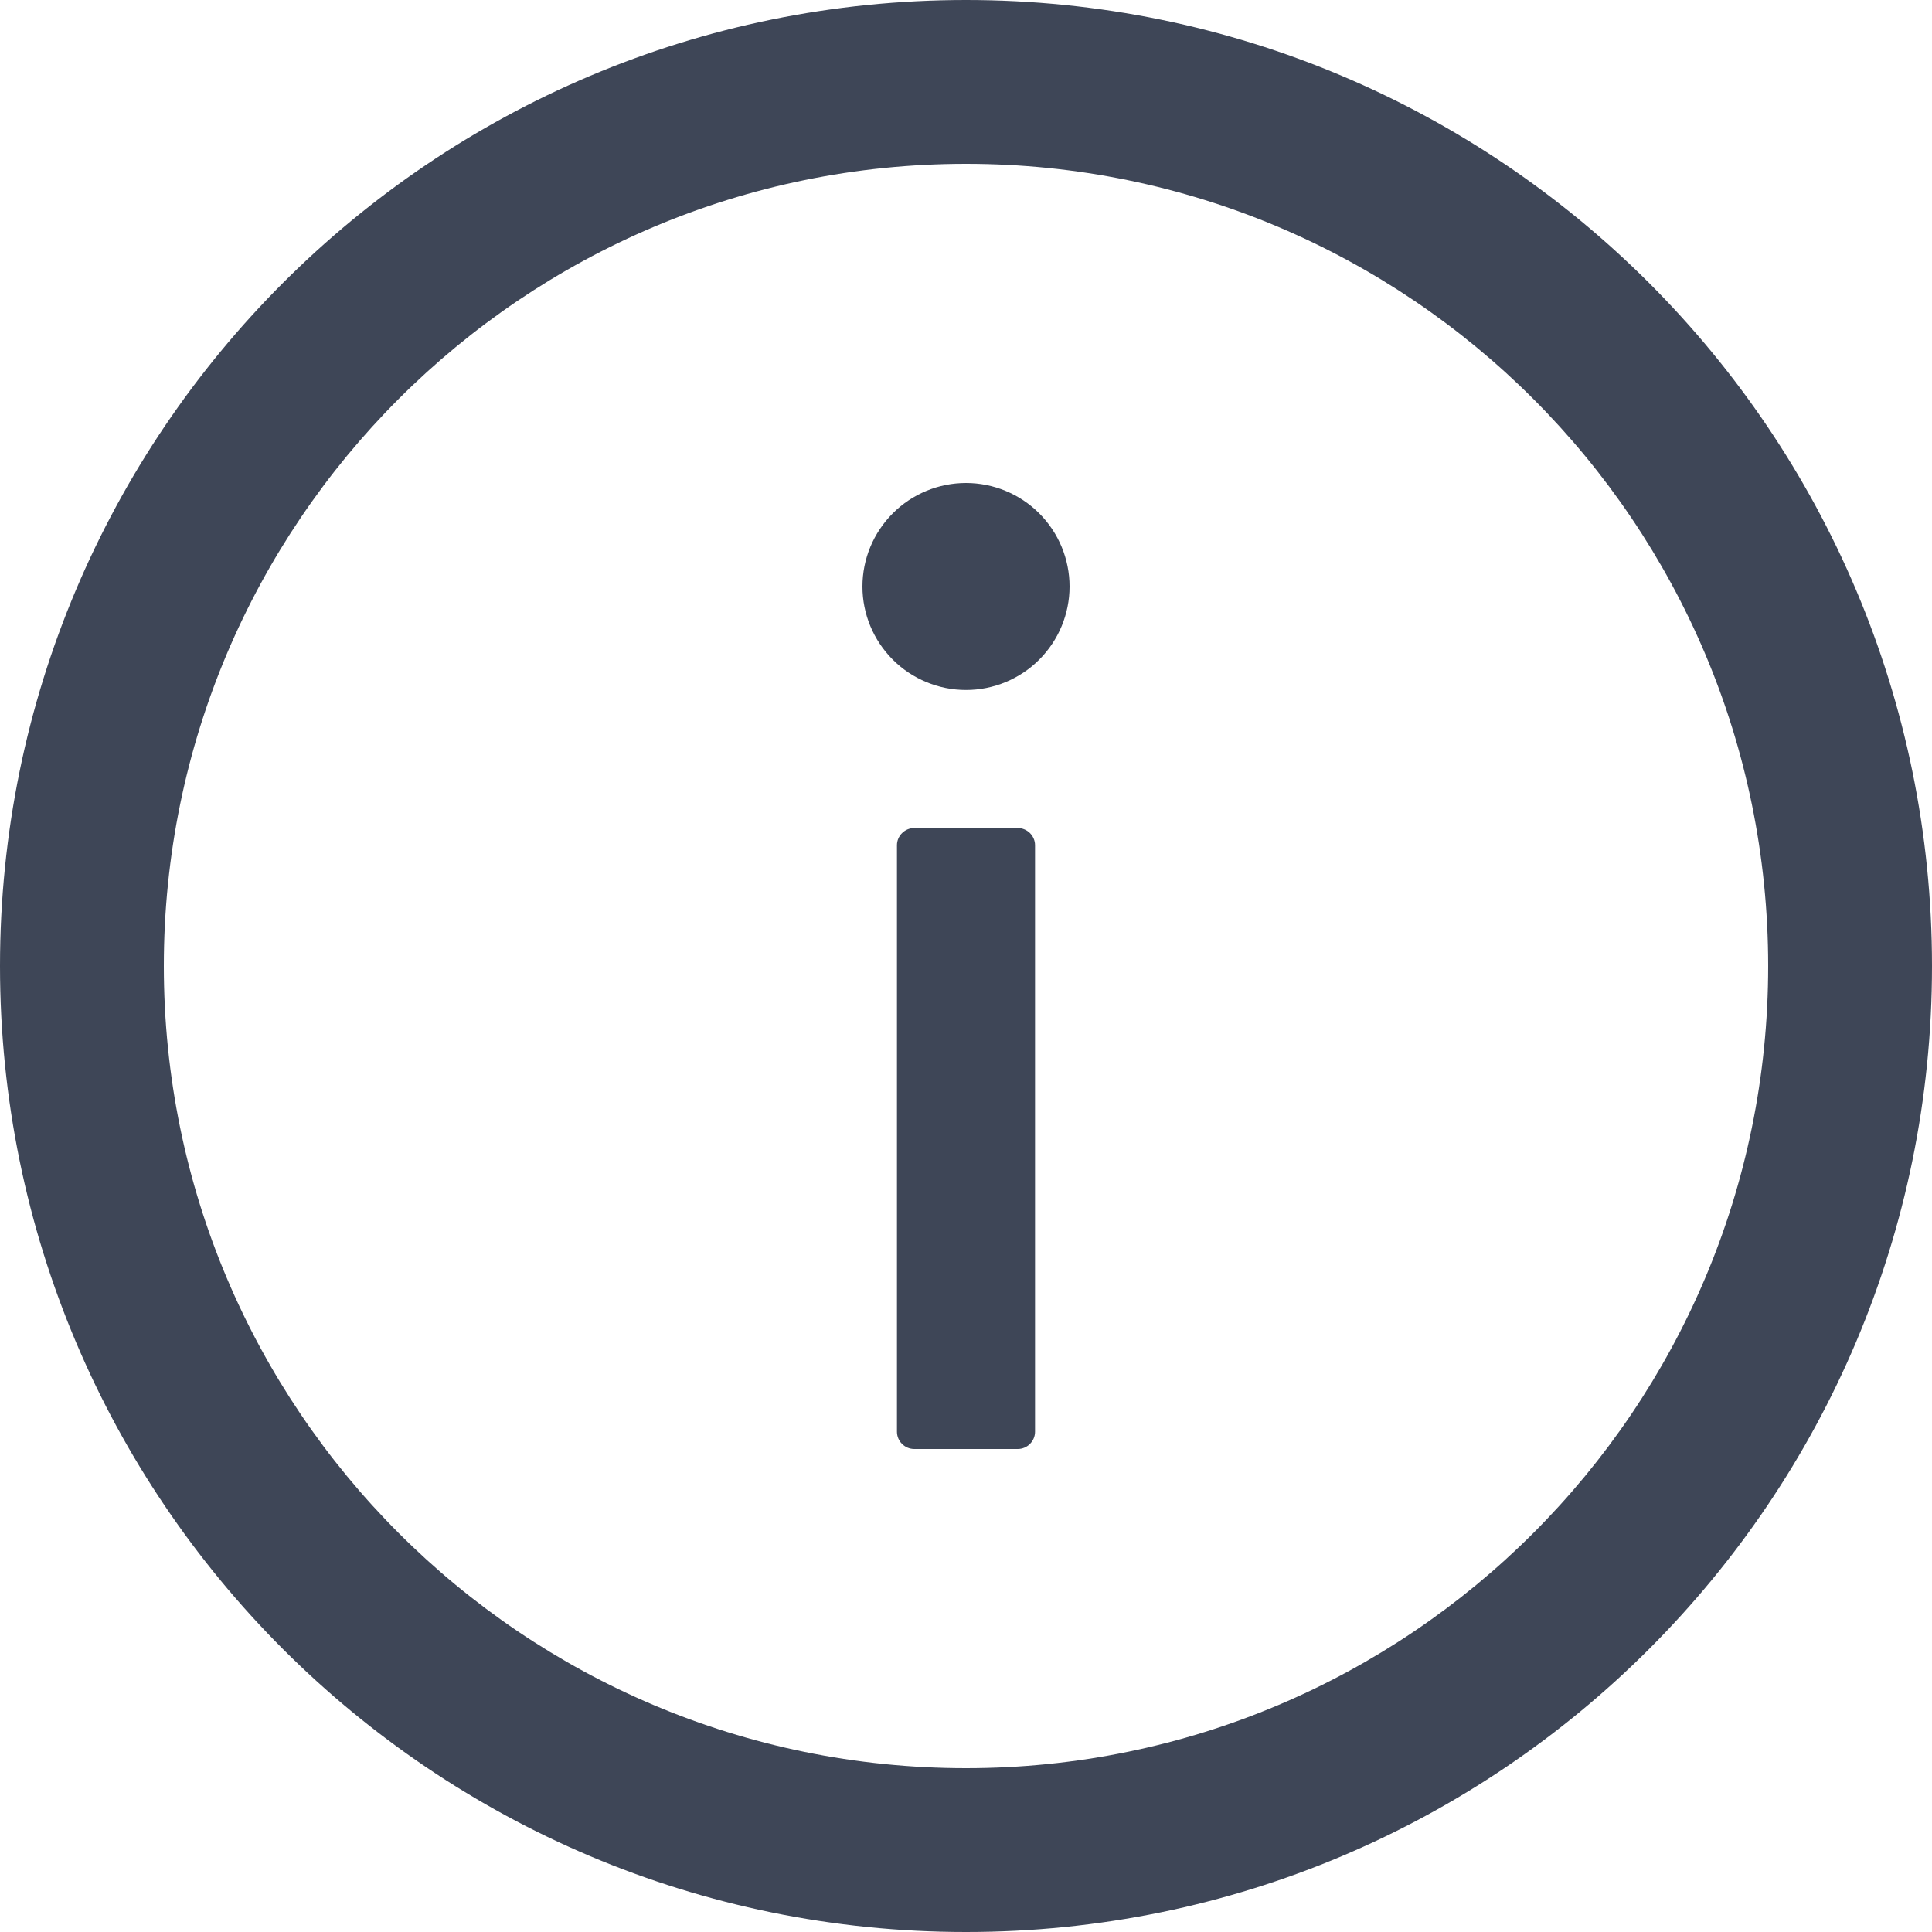 <svg width="15" height="15" viewBox="0 0 15 15" fill="none" xmlns="http://www.w3.org/2000/svg">
<path d="M7.5 0C3.358 0 0 3.358 0 7.5C0 11.642 3.358 15 7.5 15C11.642 15 15 11.642 15 7.5C15 3.358 11.642 0 7.5 0ZM7.5 13.728C4.061 13.728 1.272 10.939 1.272 7.5C1.272 4.061 4.061 1.272 7.5 1.272C10.939 1.272 13.728 4.061 13.728 7.5C13.728 10.939 10.939 13.728 7.5 13.728Z" fill="#3E4657"/>
<path d="M6.696 4.554C6.696 4.767 6.781 4.971 6.932 5.122C7.082 5.272 7.287 5.357 7.5 5.357C7.713 5.357 7.918 5.272 8.068 5.122C8.219 4.971 8.304 4.767 8.304 4.554C8.304 4.34 8.219 4.136 8.068 3.985C7.918 3.835 7.713 3.75 7.5 3.75C7.287 3.75 7.082 3.835 6.932 3.985C6.781 4.136 6.696 4.34 6.696 4.554ZM7.902 6.429H7.098C7.025 6.429 6.964 6.489 6.964 6.562V11.116C6.964 11.19 7.025 11.25 7.098 11.25H7.902C7.975 11.25 8.036 11.19 8.036 11.116V6.562C8.036 6.489 7.975 6.429 7.902 6.429Z" fill="#3E4657"/>
</svg>
